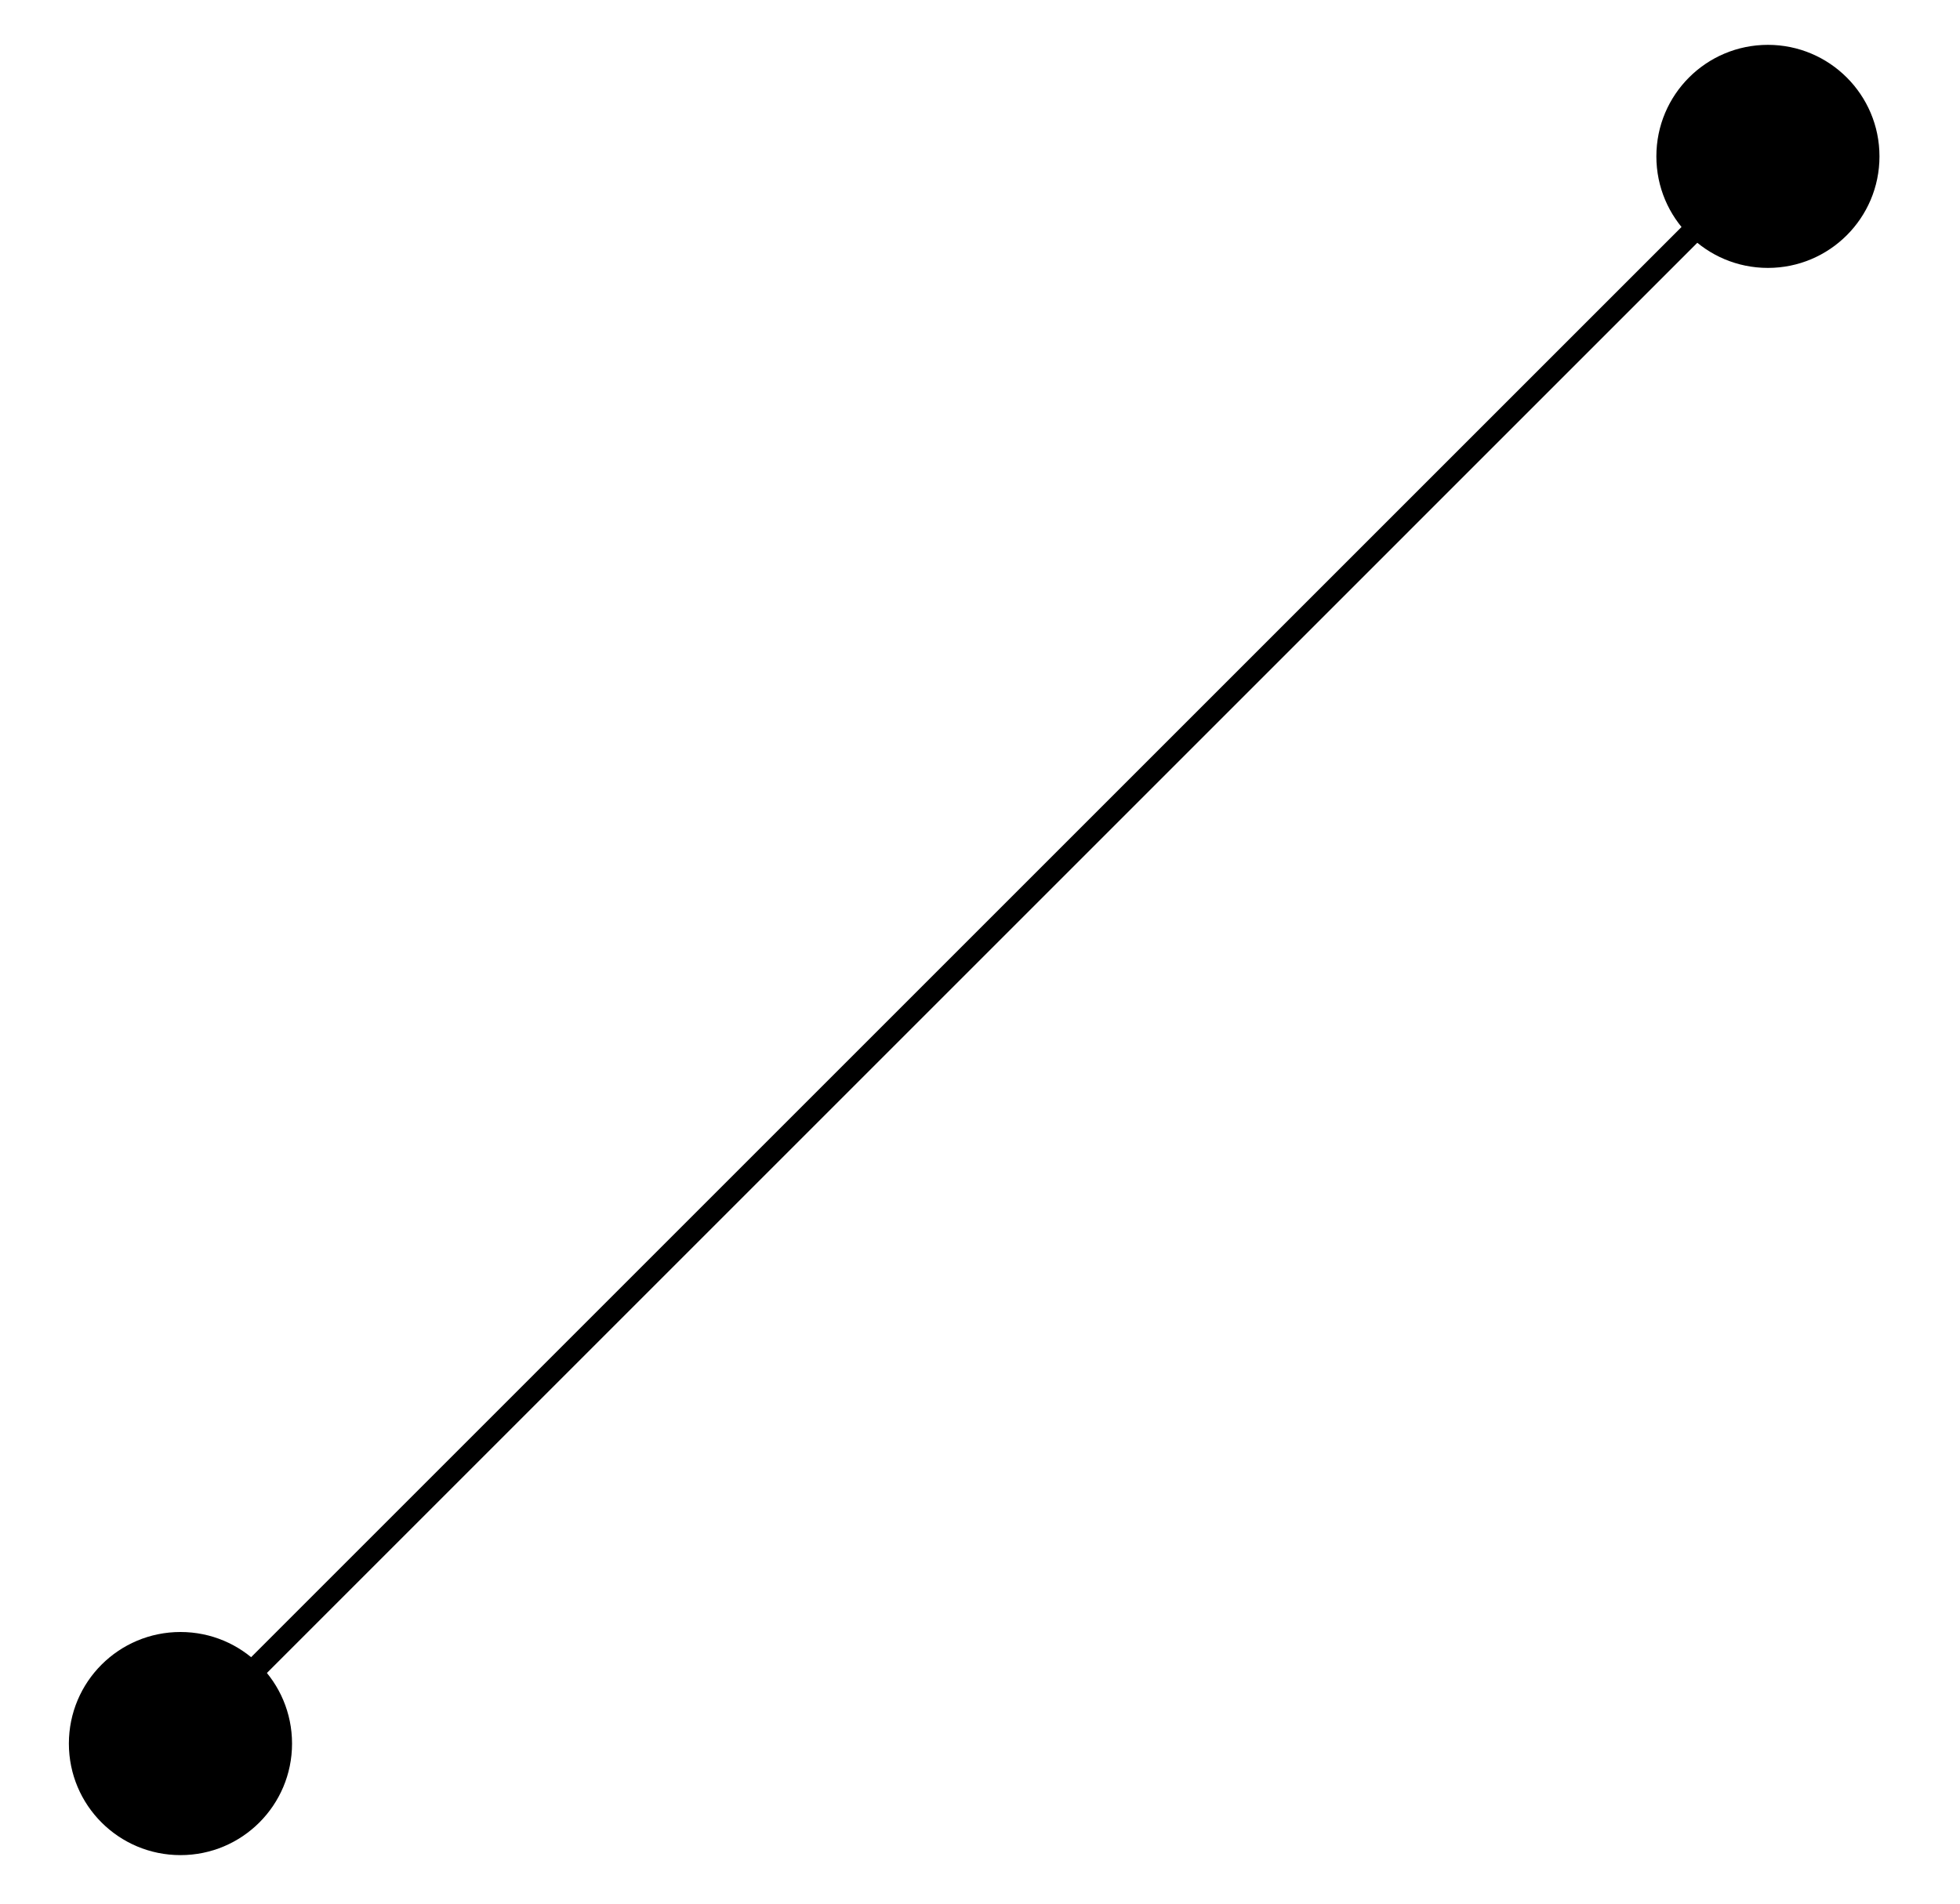 <?xml version="1.0" encoding="UTF-8"?>
<svg xmlns="http://www.w3.org/2000/svg" xmlns:xlink="http://www.w3.org/1999/xlink" width="35pt" height="34pt" viewBox="0 0 35 34" version="1.1">
<g id="surface1">
<path style="fill:none;stroke-width:0.399;stroke-linecap:butt;stroke-linejoin:miter;stroke:rgb(0%,0%,0%);stroke-opacity:1;stroke-miterlimit:10;" d="M -14.173 -14.174 L 14.174 14.174 " transform="matrix(1,0,0,-1,17.396,16.967)"/>
<path style=" stroke:none;fill-rule:nonzero;fill:rgb(0%,0%,0%);fill-opacity:1;" d="M 5.215 31.141 C 5.215 30.039 4.324 29.148 3.223 29.148 C 2.121 29.148 1.23 30.039 1.23 31.141 C 1.23 32.242 2.121 33.133 3.223 33.133 C 4.324 33.133 5.215 32.242 5.215 31.141 Z M 5.215 31.141 "/>
<path style=" stroke:none;fill-rule:nonzero;fill:rgb(0%,0%,0%);fill-opacity:1;" d="M 33.562 2.793 C 33.562 1.691 32.668 0.801 31.57 0.801 C 30.469 0.801 29.578 1.691 29.578 2.793 C 29.578 3.895 30.469 4.785 31.57 4.785 C 32.668 4.785 33.562 3.895 33.562 2.793 Z M 33.562 2.793 "/>
</g>
</svg>
